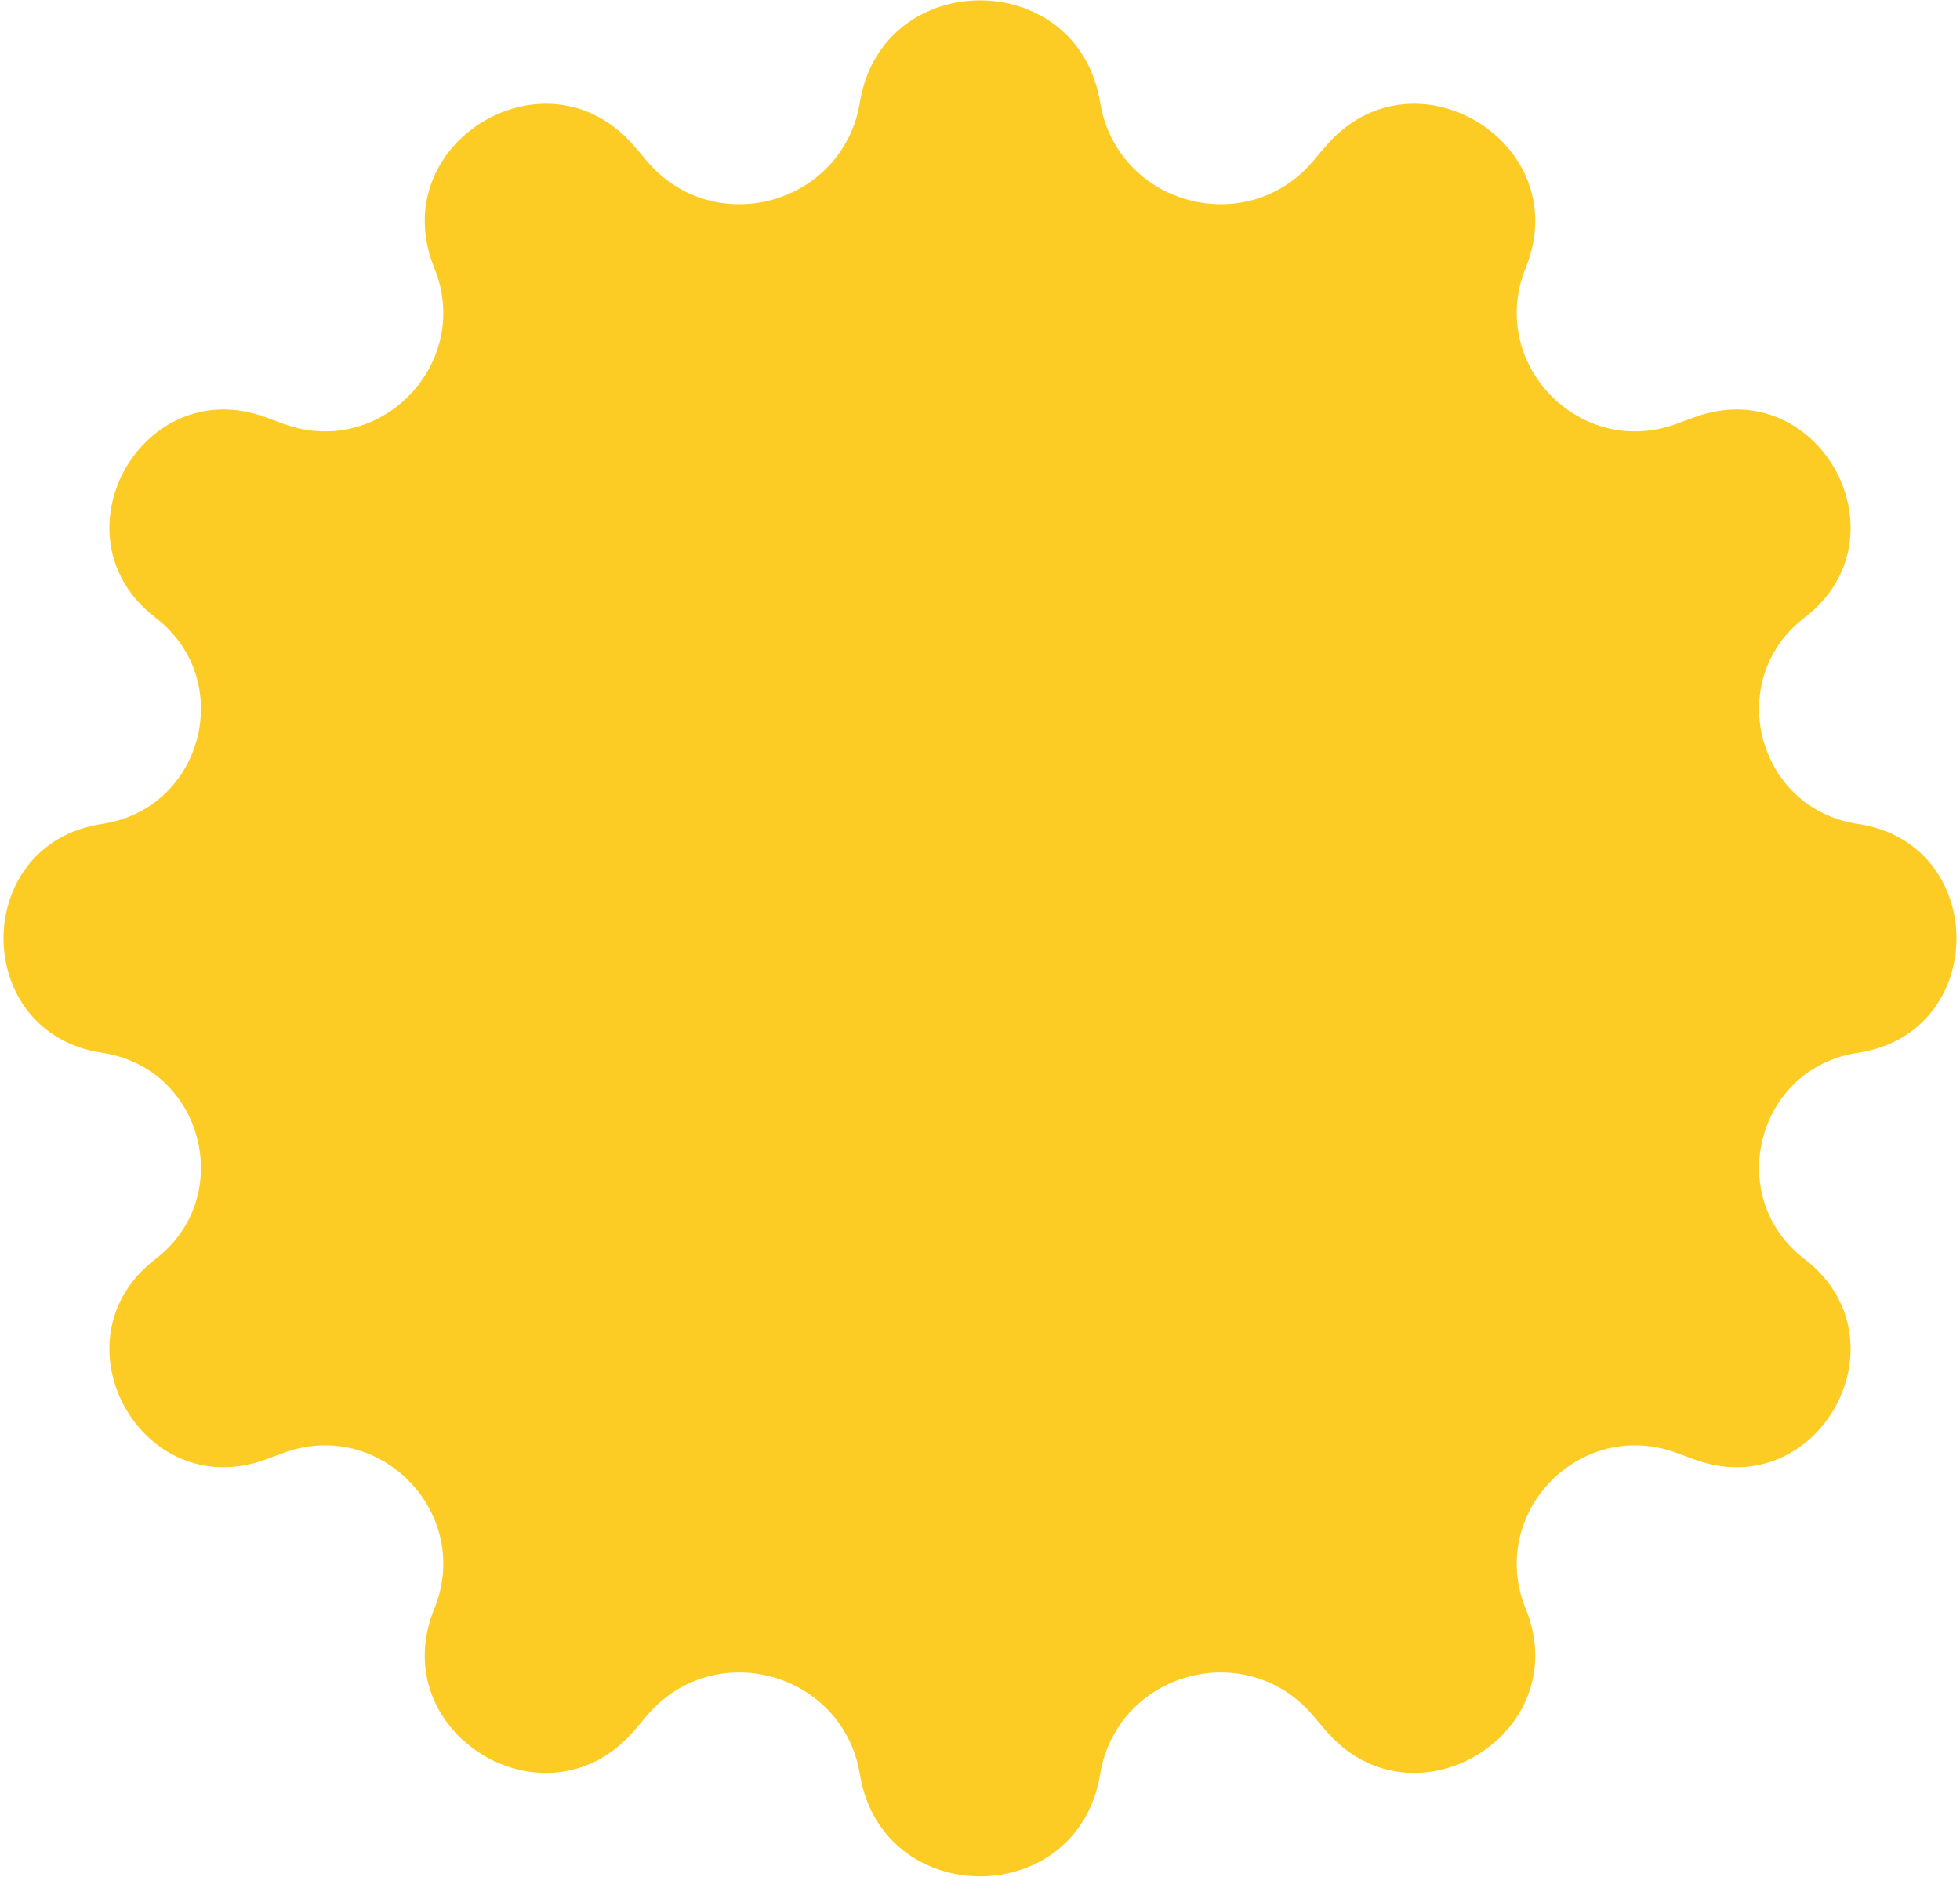 <svg width="94" height="90" viewBox="0 0 94 90" fill="none" xmlns="http://www.w3.org/2000/svg">
<path d="M41.24 4.904C42.316 -1.612 51.684 -1.612 52.76 4.904C53.569 9.808 59.746 11.521 62.966 7.734L63.571 7.022C67.756 2.099 75.604 6.86 73.172 12.846C71.314 17.418 75.762 22.024 80.396 20.327L81.26 20.01C87.226 17.825 91.585 25.758 86.542 29.622C82.653 32.601 84.254 38.791 89.1 39.512C95.409 40.45 95.409 49.55 89.1 50.488C84.254 51.209 82.653 57.399 86.542 60.378C91.585 64.242 87.226 72.175 81.26 69.99L80.396 69.673C75.762 67.976 71.314 72.582 73.172 77.154C75.604 83.14 67.756 87.901 63.571 82.978L62.966 82.266C59.746 78.479 53.569 80.192 52.76 85.096C51.684 91.612 42.316 91.612 41.24 85.096C40.431 80.192 34.254 78.479 31.034 82.266L30.429 82.978C26.244 87.901 18.396 83.14 20.828 77.154C22.686 72.582 18.238 67.976 13.604 69.673L12.74 69.99C6.774 72.175 2.415 64.242 7.458 60.378C11.347 57.399 9.746 51.209 4.9 50.488C-1.409 49.55 -1.409 40.45 4.9 39.512C9.746 38.791 11.347 32.601 7.458 29.622C2.415 25.758 6.774 17.825 12.74 20.01L13.604 20.327C18.238 22.024 22.686 17.418 20.828 12.846C18.396 6.86 26.244 2.099 30.429 7.022L31.034 7.734C34.254 11.521 40.431 9.808 41.24 4.904Z" fill="#FCCC24"/>
</svg>
